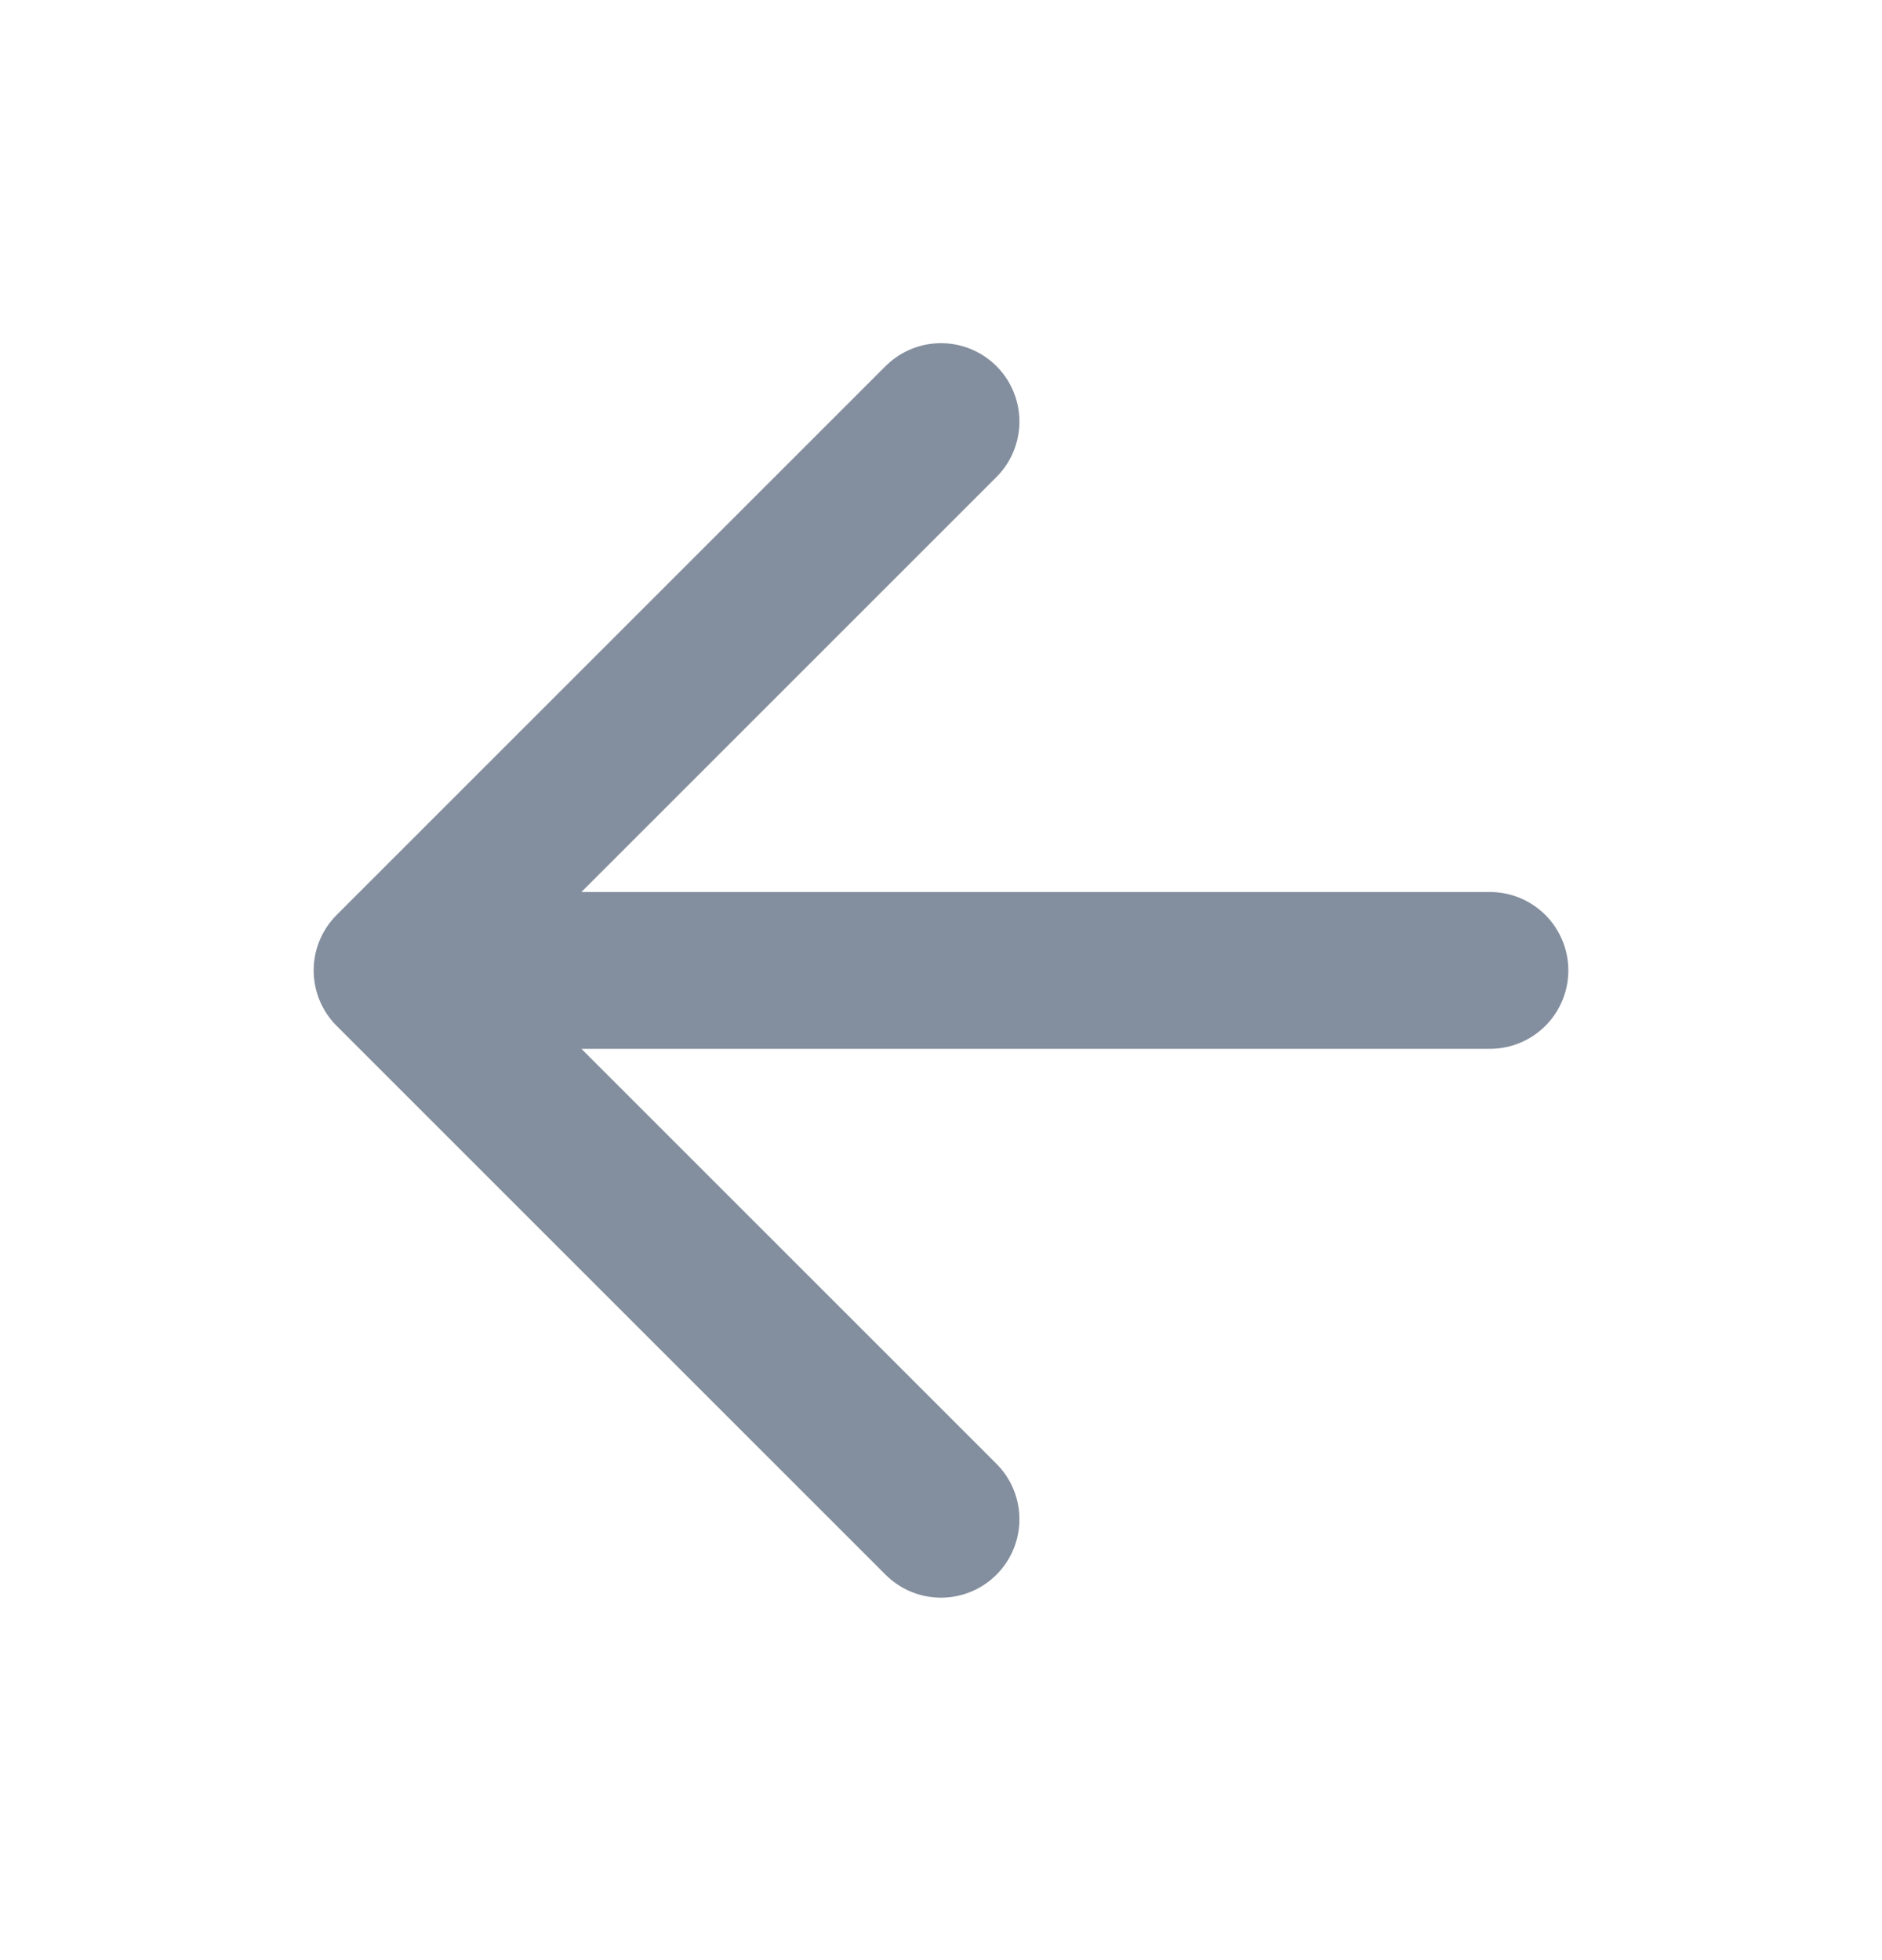 <svg width="24" height="25" viewBox="0 0 24 25" fill="none" xmlns="http://www.w3.org/2000/svg">
<path d="M19 12.377H5M5 12.377L12 19.377M5 12.377L12 5.377" stroke="#838E9E" stroke-width="2" stroke-linecap="round" stroke-linejoin="round"/>
</svg>
